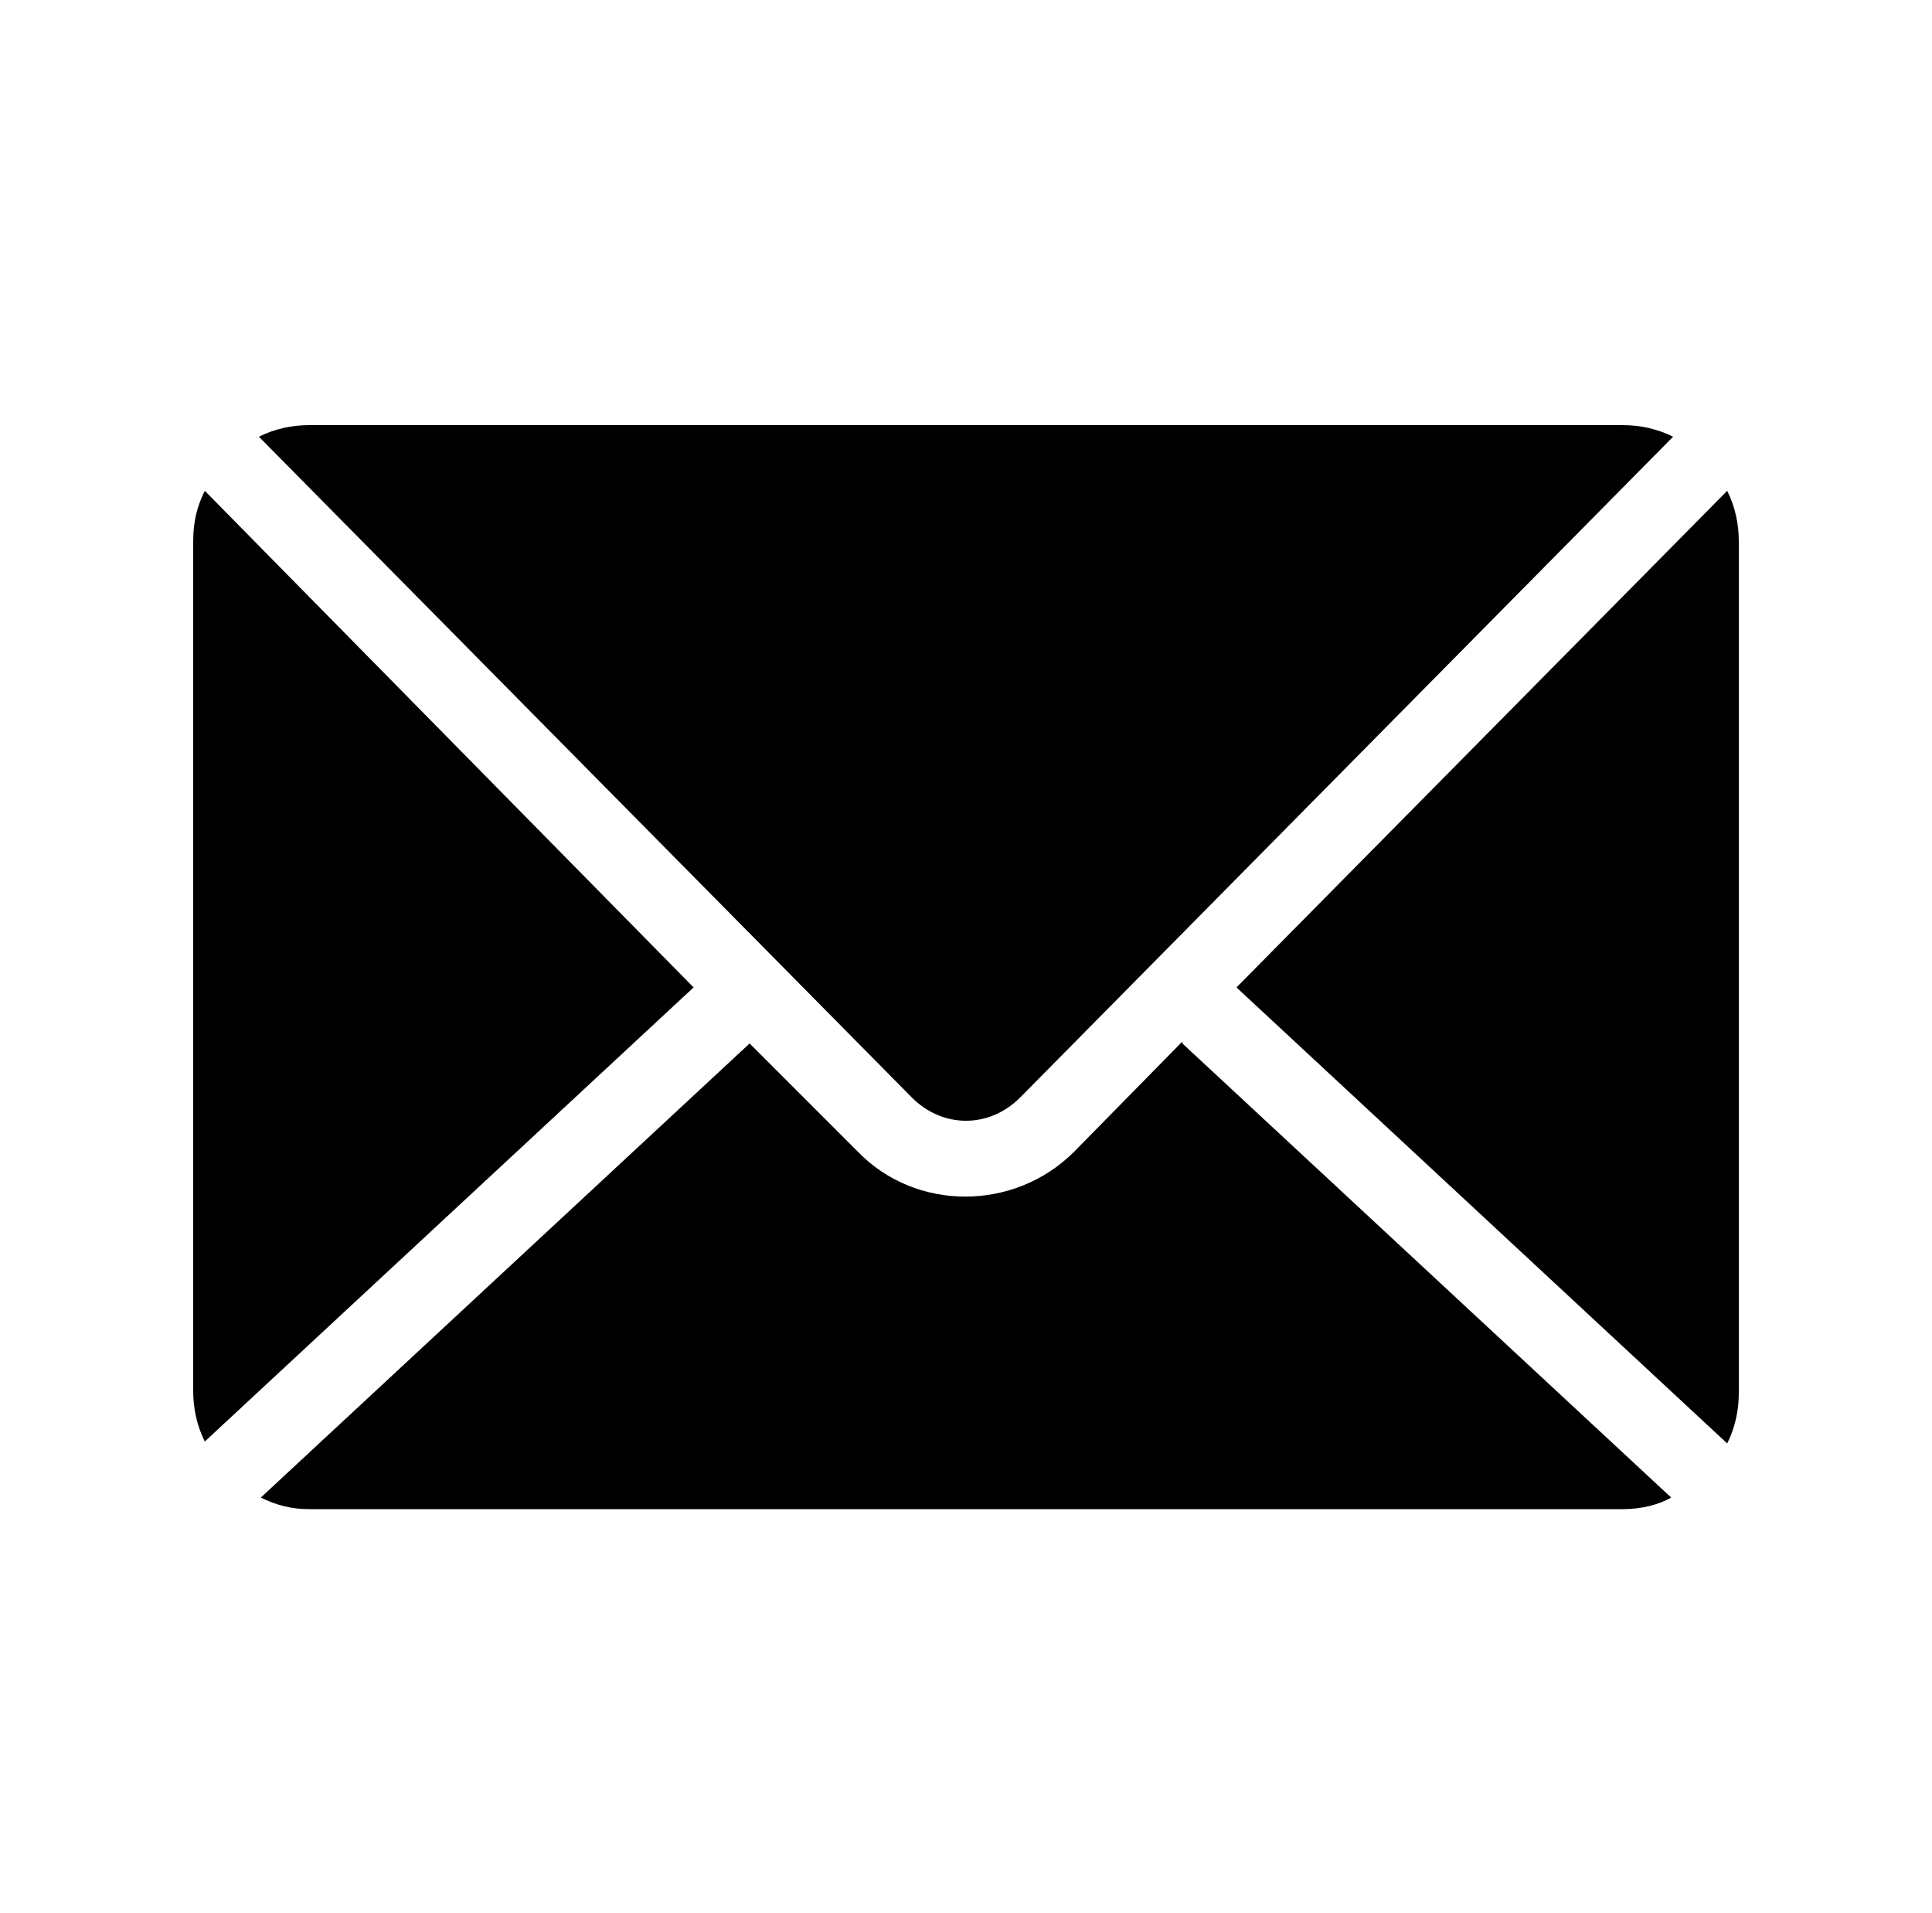 <?xml version="1.0" encoding="UTF-8"?>
<svg id="Calque_1" xmlns="http://www.w3.org/2000/svg" xmlns:svg="http://www.w3.org/2000/svg" xmlns:sodipodi="http://sodipodi.sourceforge.net/DTD/sodipodi-0.dtd" xmlns:rdf="http://www.w3.org/1999/02/22-rdf-syntax-ns#" xmlns:inkscape="http://www.inkscape.org/namespaces/inkscape" xmlns:dc="http://purl.org/dc/elements/1.1/" xmlns:cc="http://creativecommons.org/ns#" version="1.1" viewBox="0 0 100 99">
  <!-- Generator: Adobe Illustrator 29.4.0, SVG Export Plug-In . SVG Version: 2.1.0 Build 152)  -->
  <path d="M16,22c-.9,0-1.8.2-2.6.6l33.8,34.2c1.6,1.6,4,1.6,5.6,0l33.8-34.2c-.8-.4-1.7-.6-2.6-.6H16ZM89.4,25.4l-25.4,25.7,25.4,23.6c.4-.8.6-1.7.6-2.6V28c0-.9-.2-1.8-.6-2.6ZM10.6,25.4c-.4.8-.6,1.6-.6,2.6v44c0,.9.2,1.8.6,2.6l25.3-23.5L10.6,25.4h0ZM61.2,53.9l-5.6,5.7c-3.1,3.1-8.2,3.1-11.2,0l-5.6-5.6-25.3,23.5c.8.4,1.6.6,2.5.6h68c.9,0,1.8-.2,2.5-.6l-25.3-23.5h0Z"/>
</svg>